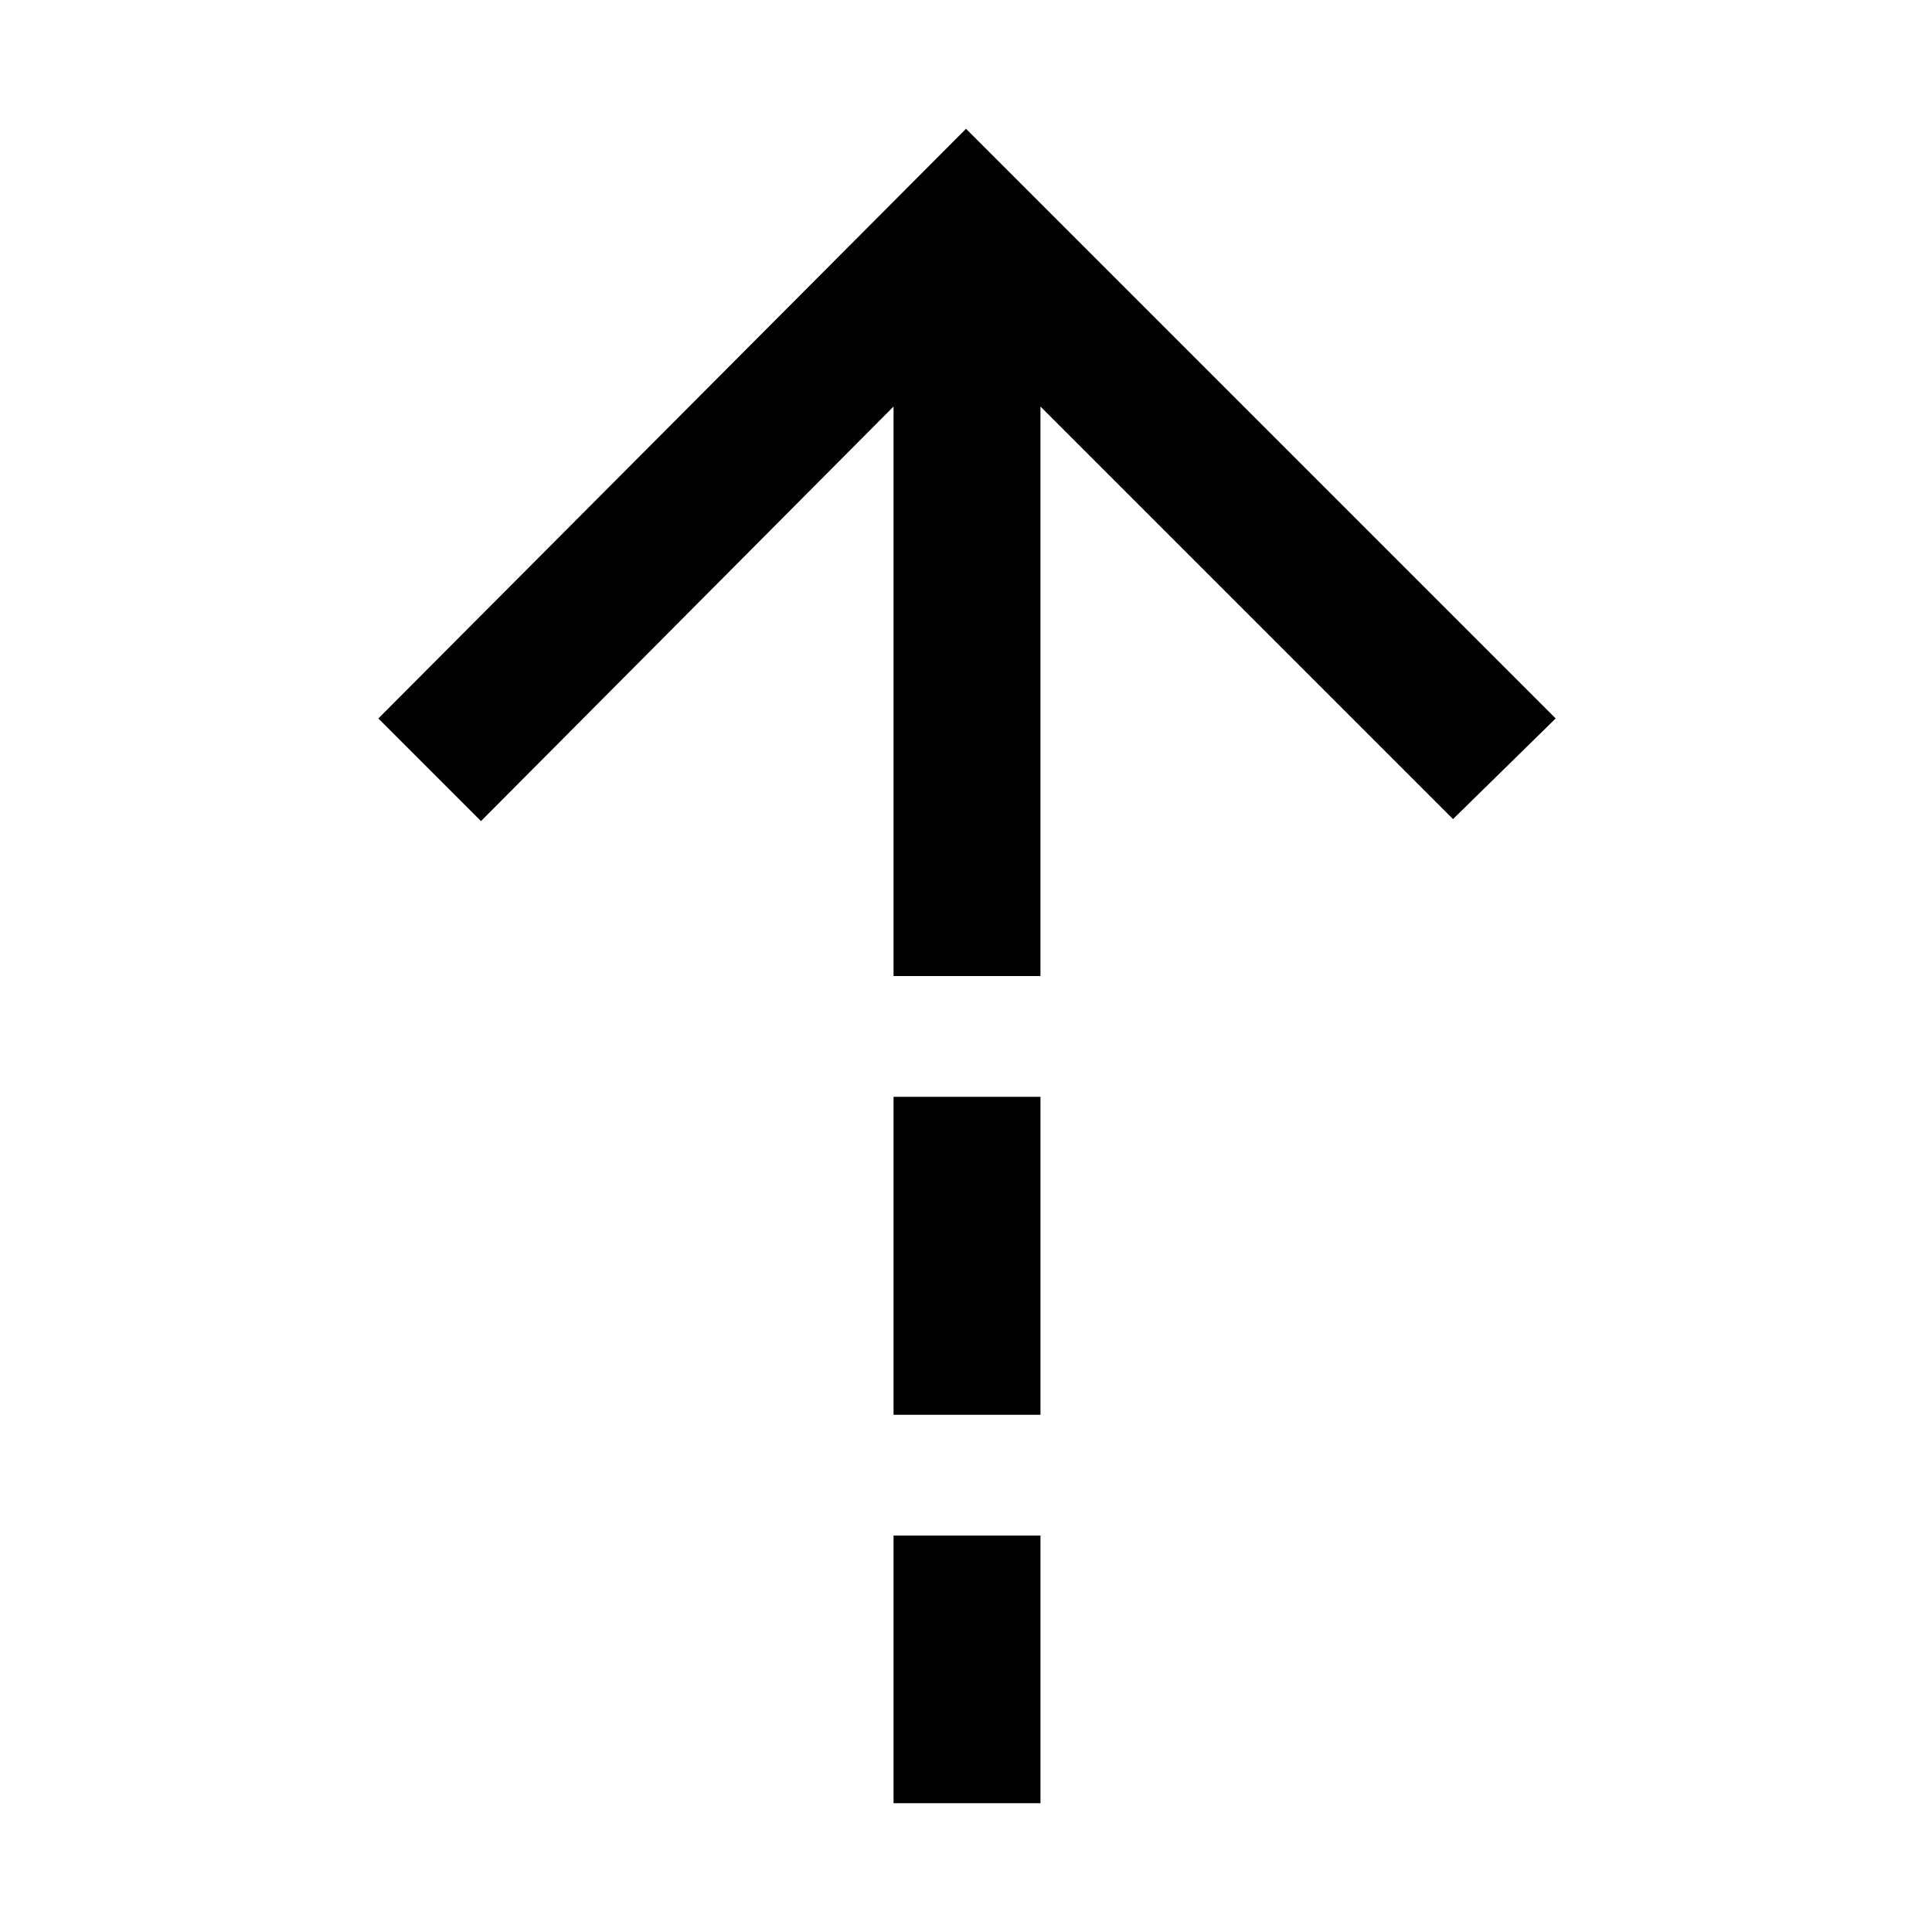 <svg xmlns="http://www.w3.org/2000/svg" height="48" viewBox="0 -960 960 960" width="48"><path d="M444-758 239-552l-51-51 292-293 293 293-51 50-205-205v283h-73v-283Zm0 501v-158h73v158h-73Zm0 193v-133h73v133h-73Z"/></svg>